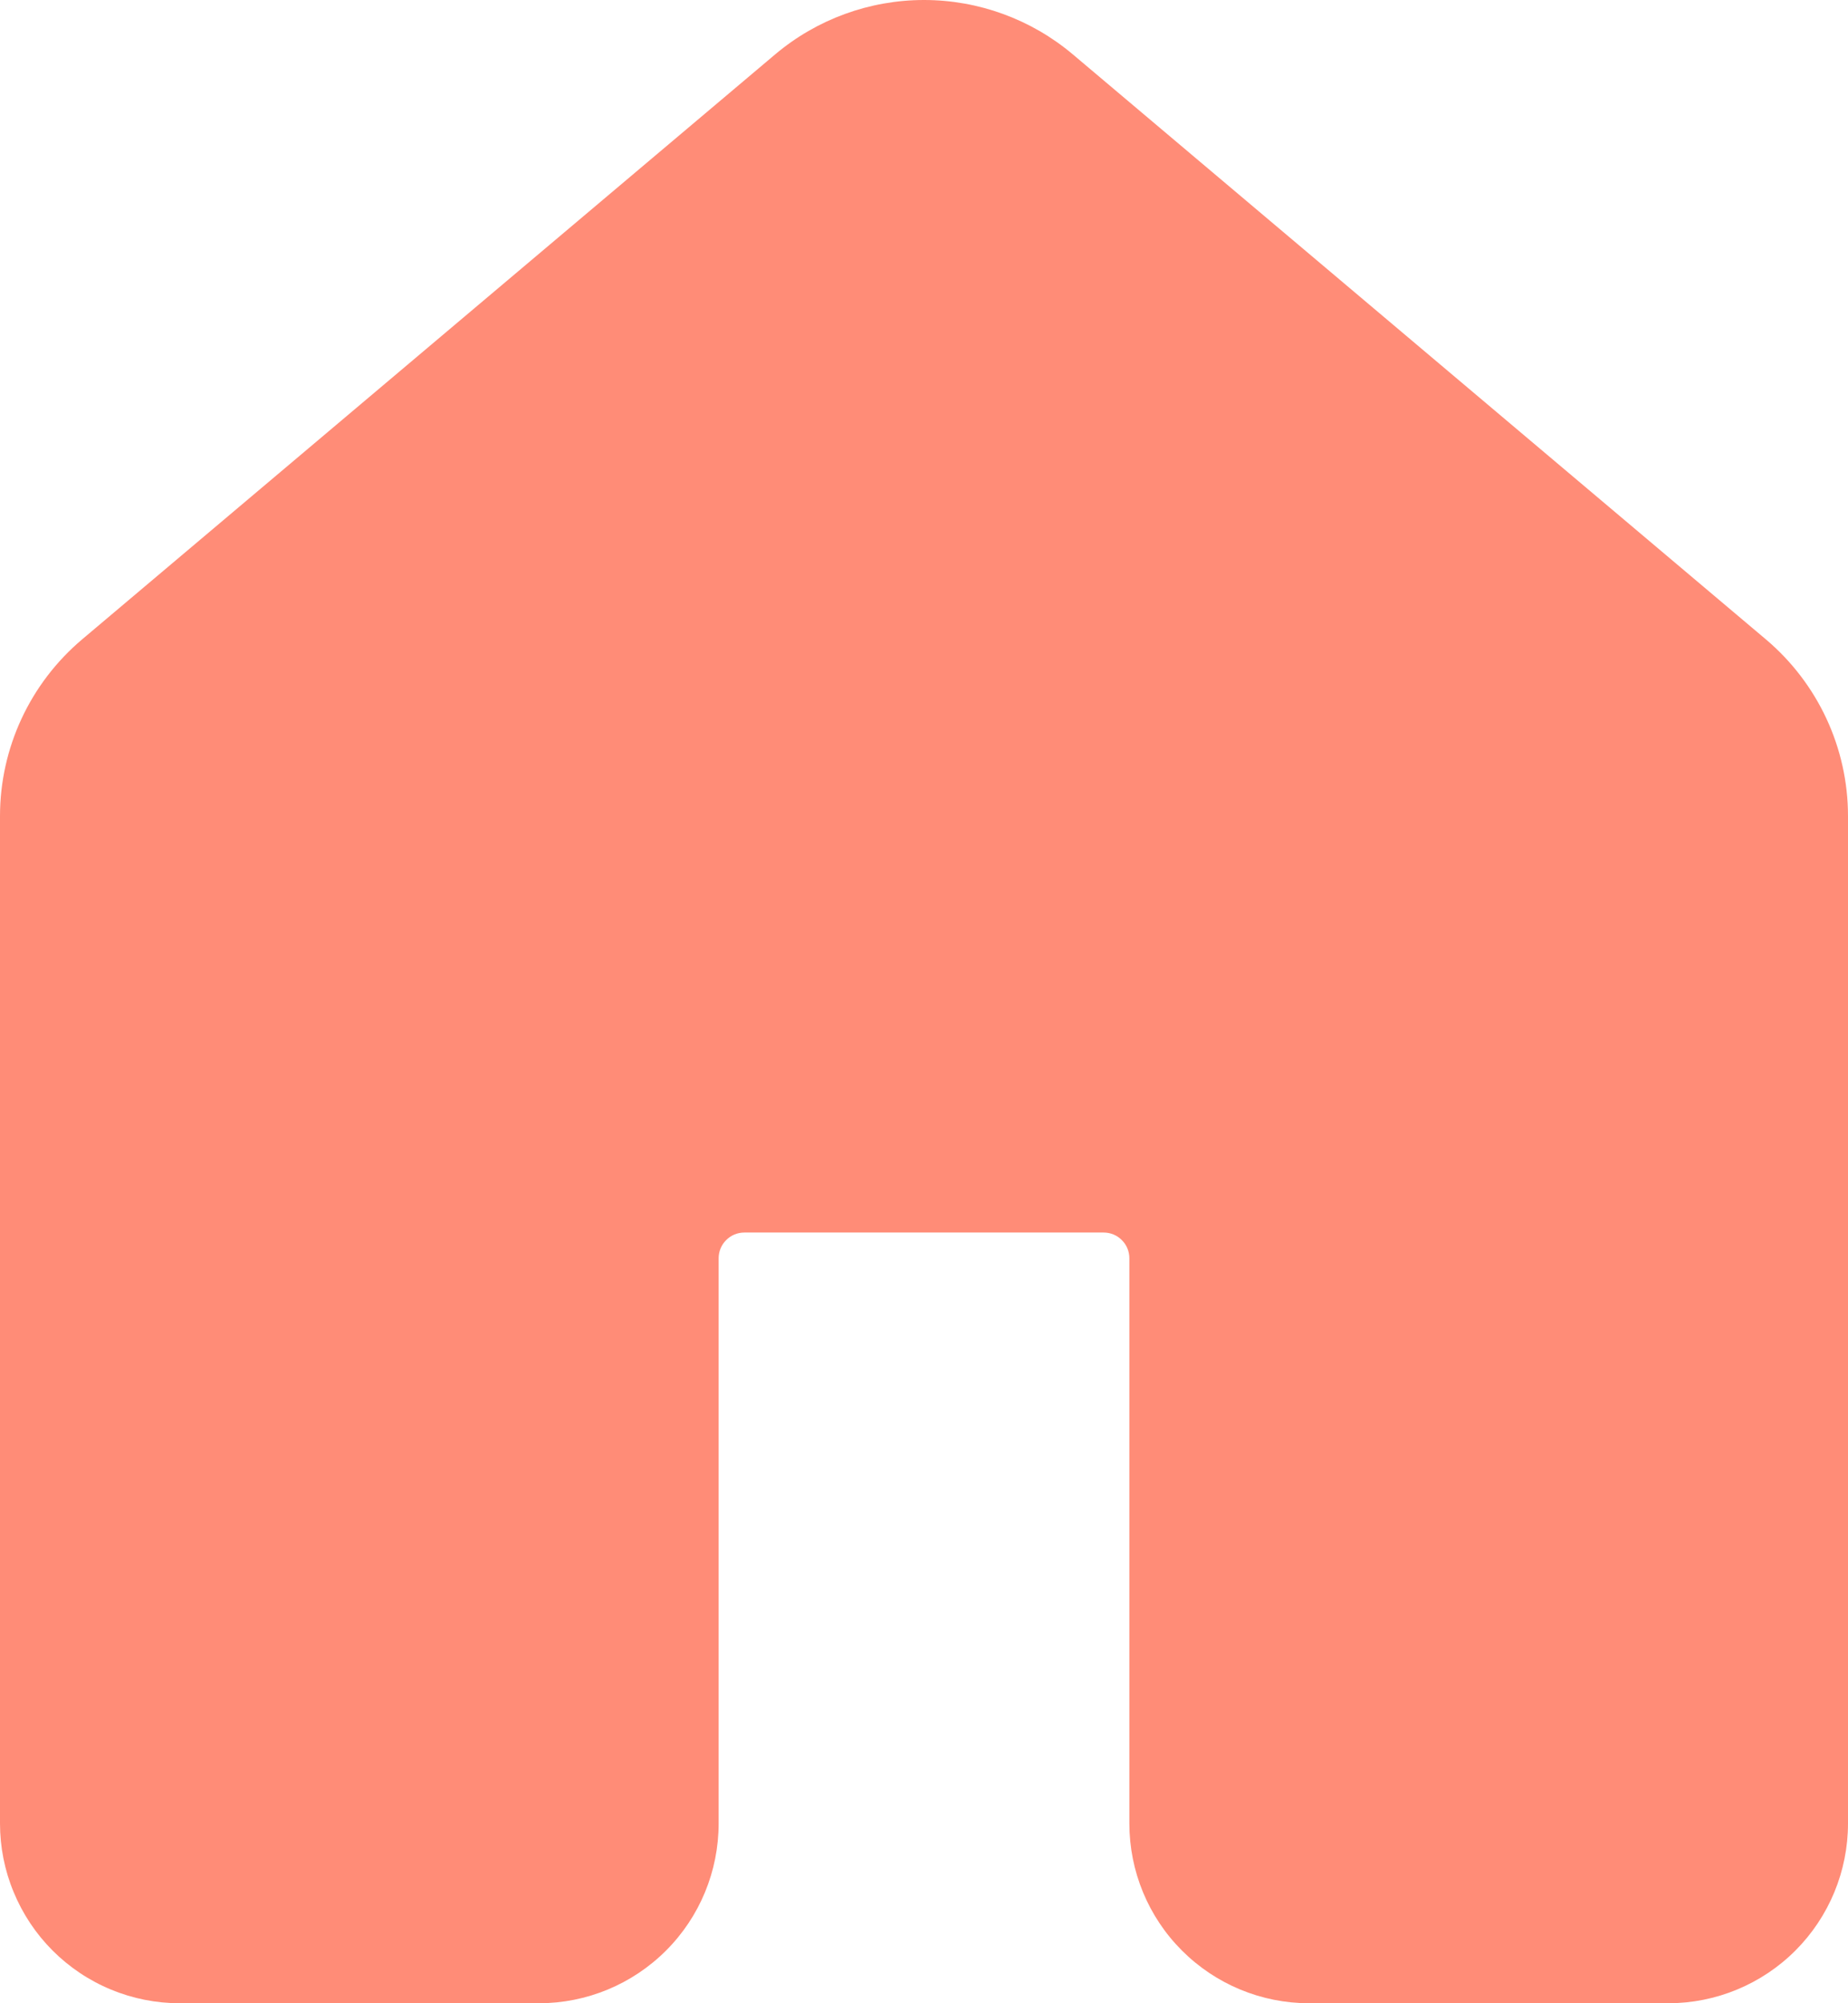 <svg width="24" height="26" viewBox="0 0 24 26" fill="none" xmlns="http://www.w3.org/2000/svg">
<path d="M22.5 10L12 1L1 10V24H9V15.5H16V24H22.5V10Z" fill="#FF8C77"/>
<path d="M10.067 0.706C10.608 0.25 11.293 0 12 0C12.707 0 13.392 0.25 13.933 0.706L22.933 8.298C23.609 8.869 24 9.707 24 10.592V23.666C24 24.285 23.754 24.879 23.317 25.316C22.879 25.754 22.285 26 21.667 26H17C16.381 26 15.788 25.754 15.35 25.316C14.912 24.879 14.667 24.285 14.667 23.666V16.331C14.667 16.242 14.632 16.157 14.569 16.095C14.507 16.032 14.422 15.997 14.333 15.997H9.667C9.578 15.997 9.493 16.032 9.431 16.095C9.368 16.157 9.333 16.242 9.333 16.331V23.666C9.333 24.285 9.088 24.879 8.65 25.316C8.212 25.754 7.619 26 7 26H2.333C2.027 26 1.724 25.94 1.44 25.822C1.157 25.705 0.9 25.533 0.683 25.316C0.467 25.1 0.295 24.842 0.178 24.559C0.06 24.276 0 23.973 0 23.666V10.592C0 9.707 0.391 8.869 1.067 8.298L10.067 0.706ZM12.644 2.236C12.464 2.084 12.236 2.001 12 2.001C11.764 2.001 11.536 2.084 11.356 2.236L2.356 9.826C2.245 9.92 2.155 10.037 2.094 10.169C2.032 10.301 2 10.445 2 10.59V23.665C2 23.849 2.149 23.998 2.333 23.998H7C7.088 23.998 7.173 23.963 7.236 23.9C7.298 23.838 7.333 23.753 7.333 23.665V16.329C7.333 15.04 8.379 13.995 9.667 13.995H14.333C15.621 13.995 16.667 15.04 16.667 16.329V23.665C16.667 23.849 16.816 23.998 17 23.998H21.667C21.755 23.998 21.84 23.963 21.902 23.9C21.965 23.838 22 23.753 22 23.665V10.592C22 10.446 21.968 10.302 21.906 10.17C21.845 10.038 21.755 9.921 21.644 9.827L12.644 2.236Z" fill="#FF8C77"/>
</svg>

